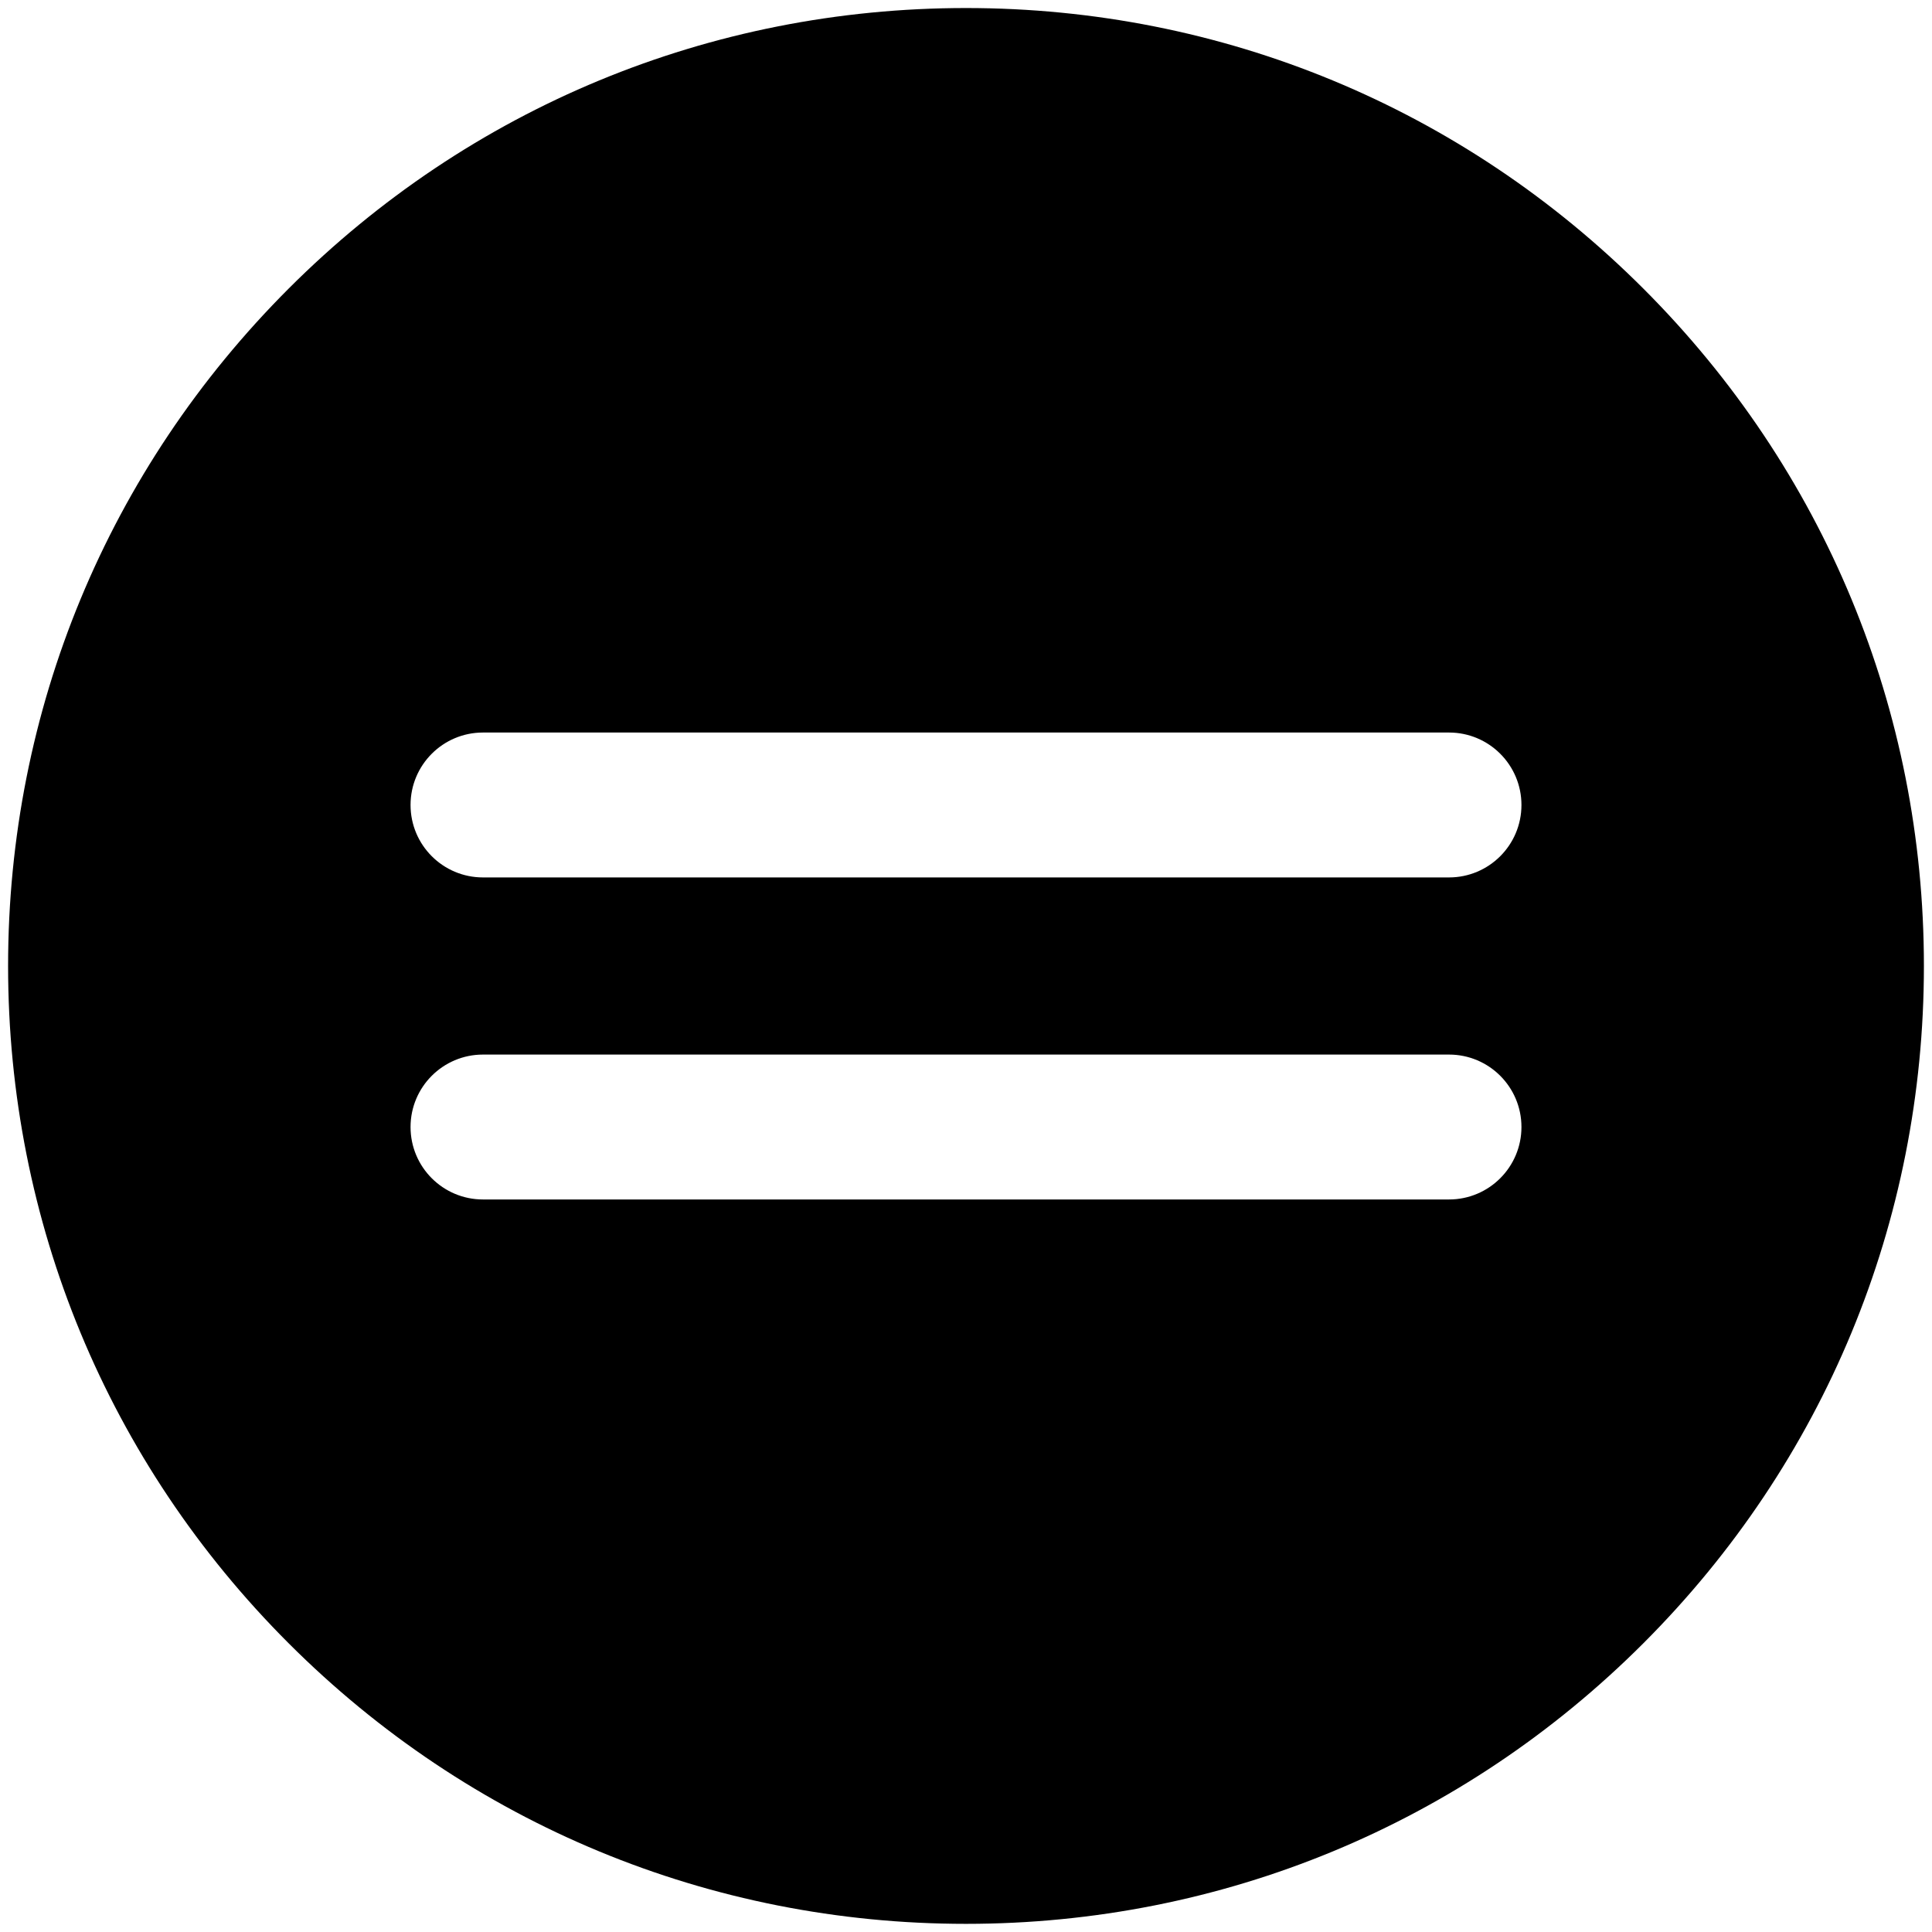<?xml version="1.0" encoding="utf-8"?>
<!-- Generated by IcoMoon.io -->
<!DOCTYPE svg PUBLIC "-//W3C//DTD SVG 1.1//EN" "http://www.w3.org/Graphics/SVG/1.1/DTD/svg11.dtd">
<svg version="1.1" xmlns="http://www.w3.org/2000/svg" xmlns:xlink="http://www.w3.org/1999/xlink" width="32" height="32" viewBox="0 0 32 32">
<path d="M16 0.133c-4.238 0-8.223 1.65-11.219 4.647s-4.647 6.981-4.647 11.219 1.65 8.223 4.647 11.219c2.997 2.997 6.981 4.647 11.219 4.647s8.223-1.65 11.219-4.647c2.997-2.997 4.647-6.981 4.647-11.219s-1.65-8.223-4.647-11.219c-2.997-2.997-6.981-4.647-11.219-4.647zM24 19.867h-16c-0.663 0-1.2-0.537-1.2-1.2s0.537-1.2 1.2-1.2h16c0.663 0 1.2 0.537 1.2 1.2s-0.537 1.2-1.2 1.2zM24 14.533h-16c-0.663 0-1.2-0.537-1.2-1.2s0.537-1.2 1.2-1.2h16c0.663 0 1.2 0.537 1.2 1.2s-0.537 1.2-1.2 1.2z"></path>
</svg>
